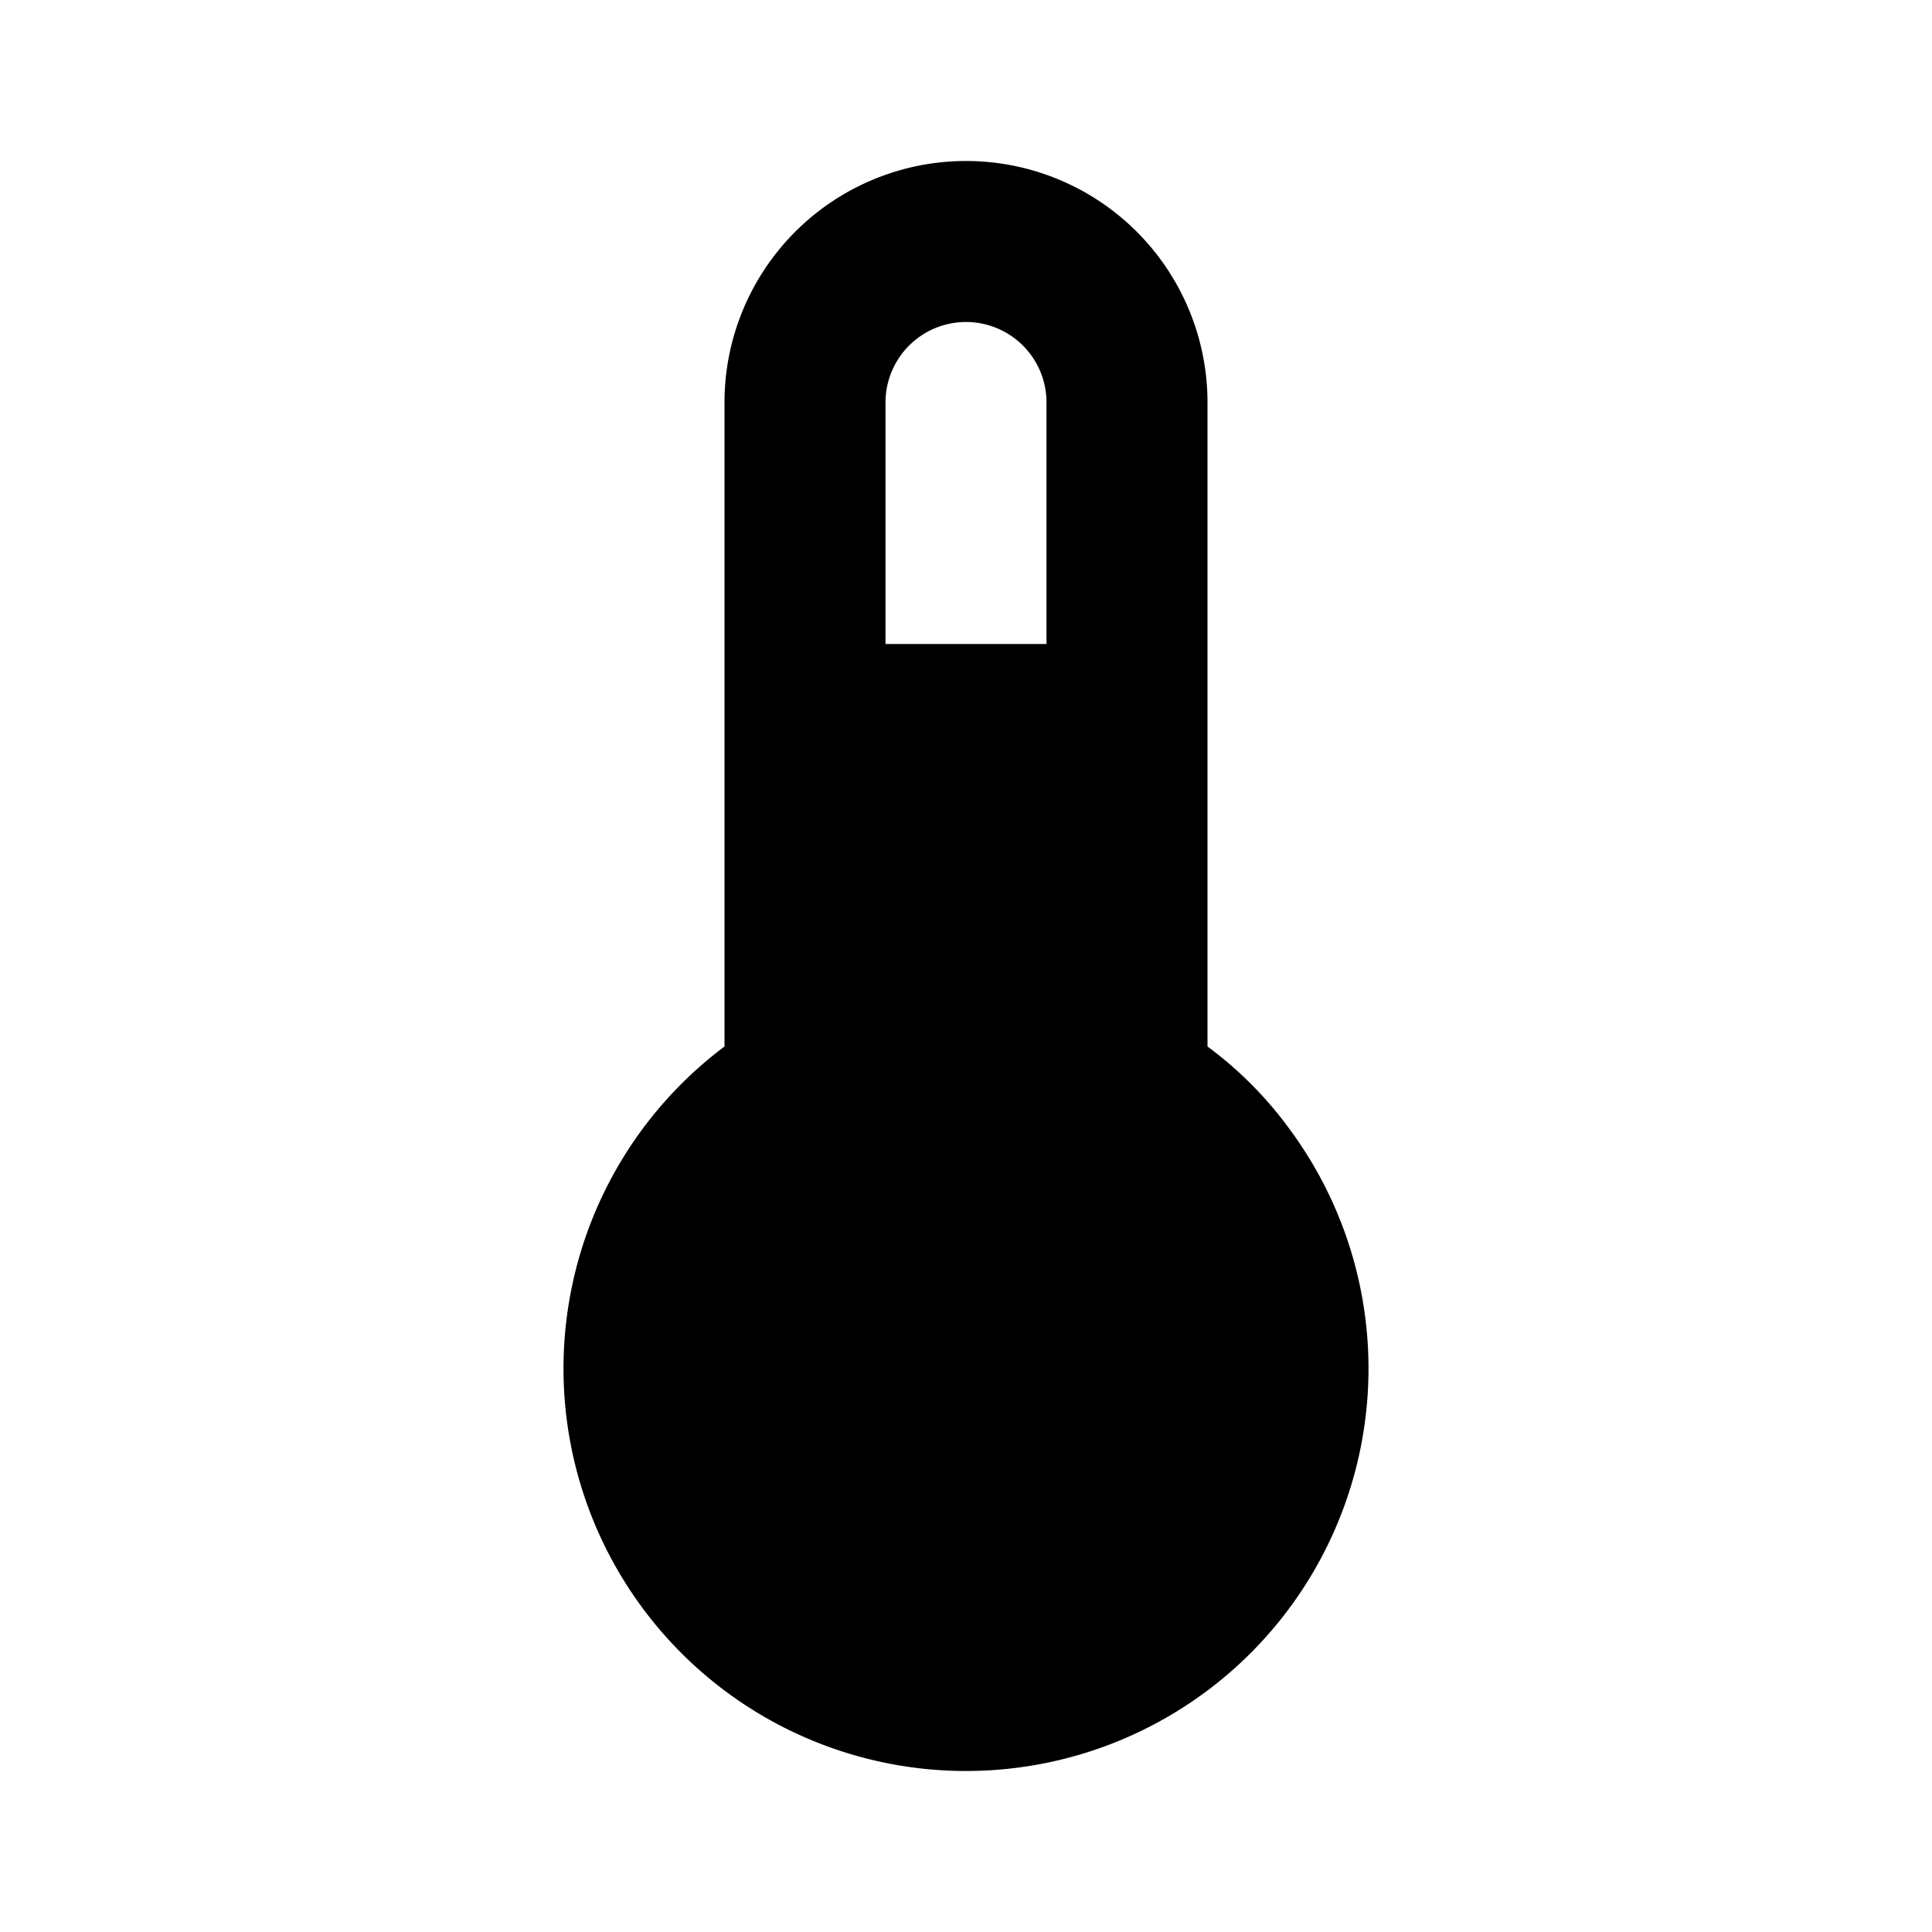 <svg xmlns="http://www.w3.org/2000/svg" viewBox="0 0 24 24"><defs><style>.cls-1{fill:none;}</style></defs><g id="icons"><g id="mpt-temperature"><rect id="margin" class="cls-1" width="24" height="24"/><path id="icon" d="M15,13V5A3,3,0,0,0,9,5v8a5,5,0,1,0,7,1,4.74,4.74,0,0,0-1-1M12,4a1,1,0,0,1,1,1V8H11V5A1,1,0,0,1,12,4Z"/></g></g></svg>